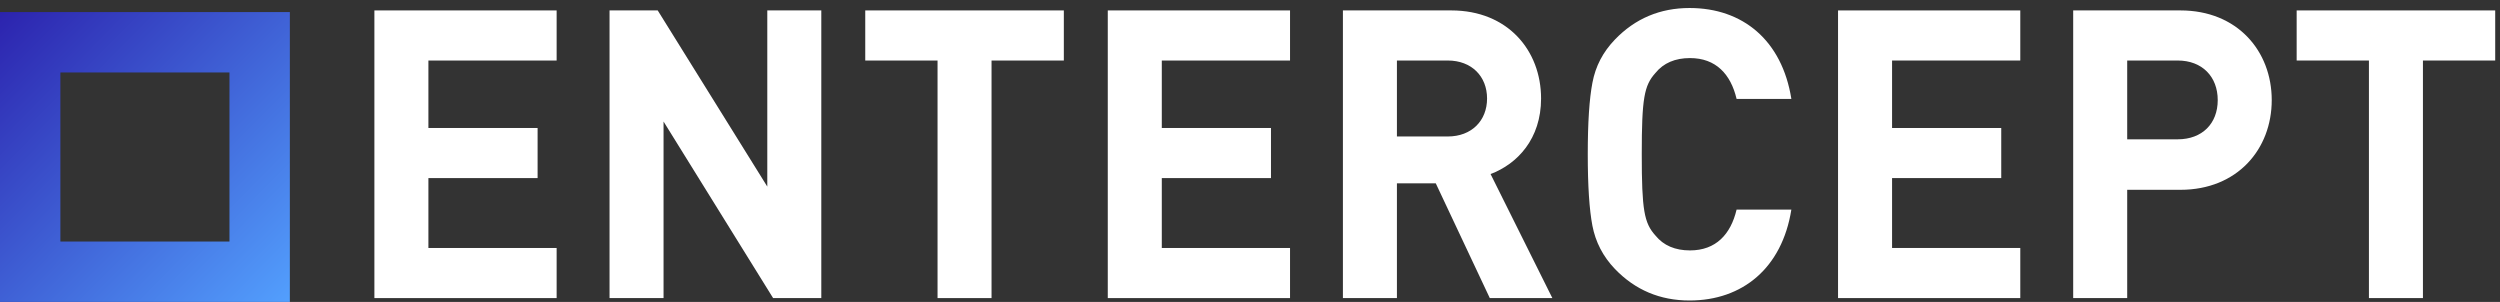 <?xml version="1.0" encoding="UTF-8"?>
<svg width="207px" height="25px" viewBox="0 0 207 25" version="1.1" xmlns="http://www.w3.org/2000/svg" xmlns:xlink="http://www.w3.org/1999/xlink">
    <rect x="0" y="0" width="207" height="25" fill="#333333" stroke="none"/>
    <!-- Generator: Sketch 41.2 (35397) - http://www.bohemiancoding.com/sketch -->
    <title>Group 2</title>
    <desc>Created with Sketch.</desc>
    <defs>
        <linearGradient x1="0%" y1="0%" x2="101.258%" y2="100%" id="linearGradient-1">
            <stop stop-color="#2C23AE" offset="0%"></stop>
            <stop stop-color="#53A0FE" offset="100%"></stop>
            <stop stop-color="#C900FF" offset="100%"></stop>
        </linearGradient>
    </defs>
    <g id="Page-1" stroke="none" stroke-width="1" fill="none" fill-rule="evenodd">
        <g id="Desktop-HD" transform="translate(-250, -111)">
            <g id="Group-2" transform="translate(250, 111)">
                <path d="M0,25 L24,25 L24,1 L0,1 L0,25 Z M5,20 L19,20 L19,6 L5,6 L5,20 Z" id="Page-1" fill="url(#linearGradient-1)"></path>
                <g id="Group" fill="#FFFFFF">
                    <g id="Page-1" transform="translate(31, 0)">
                        <path d="M88.88,5.011 L84.665,5.011 L84.665,11.3 L88.88,11.3 C90.843,11.3 92.129,9.996 92.129,8.157 C92.129,6.316 90.843,5.011 88.88,5.011 L88.88,5.011 Z M92.355,24.681 L87.882,15.18 L84.665,15.18 L84.665,24.681 L80.193,24.681 L80.193,0.863 L89.17,0.863 C93.835,0.863 96.601,4.175 96.601,8.157 C96.601,11.5 94.639,13.575 92.419,14.411 L97.535,24.681 L92.355,24.681 Z" id="Fill-5"></path>
                        <path d="M108.896,24.881 C106.451,24.881 104.393,24.012 102.718,22.272 C101.722,21.236 101.11,20.031 100.852,18.694 C100.595,17.354 100.467,15.381 100.467,12.772 C100.467,10.162 100.595,8.189 100.852,6.852 C101.11,5.48 101.722,4.308 102.718,3.272 C104.393,1.533 106.451,0.663 108.896,0.663 C113.304,0.663 116.553,3.339 117.325,8.189 L112.79,8.189 C112.306,6.148 111.084,4.809 108.929,4.809 C107.706,4.809 106.74,5.213 106.065,6.048 C105.132,7.086 104.938,8.156 104.938,12.772 C104.938,17.387 105.132,18.458 106.065,19.495 C106.74,20.331 107.706,20.734 108.929,20.734 C111.084,20.734 112.306,19.395 112.79,17.354 L117.325,17.354 C116.553,22.204 113.272,24.881 108.896,24.881" id="Fill-7"></path>
                        <polygon id="Fill-9" points="121.19 24.681 121.19 0.864 136.28 0.864 136.28 5.011 125.663 5.011 125.663 10.598 134.703 10.598 134.703 14.745 125.663 14.745 125.663 20.532 136.28 20.532 136.28 24.681"></polygon>
                        <path d="M149.314,5.011 L145.132,5.011 L145.132,11.535 L149.314,11.535 C151.342,11.535 152.628,10.23 152.628,8.289 C152.628,6.349 151.342,5.011 149.314,5.011 M149.54,15.716 L145.132,15.716 L145.132,24.681 L140.66,24.681 L140.66,0.863 L149.54,0.863 C154.269,0.863 157.1,4.243 157.1,8.289 C157.1,12.336 154.269,15.716 149.54,15.716" id="Fill-11"></path>
                        <polygon id="Fill-13" points="169.619 5.011 169.619 24.681 165.147 24.681 165.147 5.011 159.163 5.011 159.163 0.863 175.603 0.863 175.603 5.011"></polygon>
                        <polygon id="Fill-1" points="0 0.863 0 24.682 15.089 24.682 15.089 20.533 4.472 20.533 4.472 14.746 13.513 14.746 13.513 10.597 4.472 10.597 4.472 5.012 15.089 5.012 15.089 0.863"></polygon>
                        <polygon id="Fill-2" points="32.532 0.863 32.532 15.449 23.458 0.863 19.47 0.863 19.47 24.682 23.942 24.682 23.942 10.063 33.014 24.682 37.004 24.682 37.004 0.863"></polygon>
                        <polygon id="Fill-3" points="40.643 0.863 40.643 5.012 46.629 5.012 46.629 24.682 51.099 24.682 51.099 5.012 57.085 5.012 57.085 0.863"></polygon>
                        <polygon id="Fill-4" points="60.724 0.863 60.724 24.682 75.815 24.682 75.815 20.533 65.196 20.533 65.196 14.746 74.237 14.746 74.237 10.597 65.196 10.597 65.196 5.012 75.815 5.012 75.815 0.863"></polygon>
                    </g>
                </g>
            </g>
        </g>
    </g>
</svg>